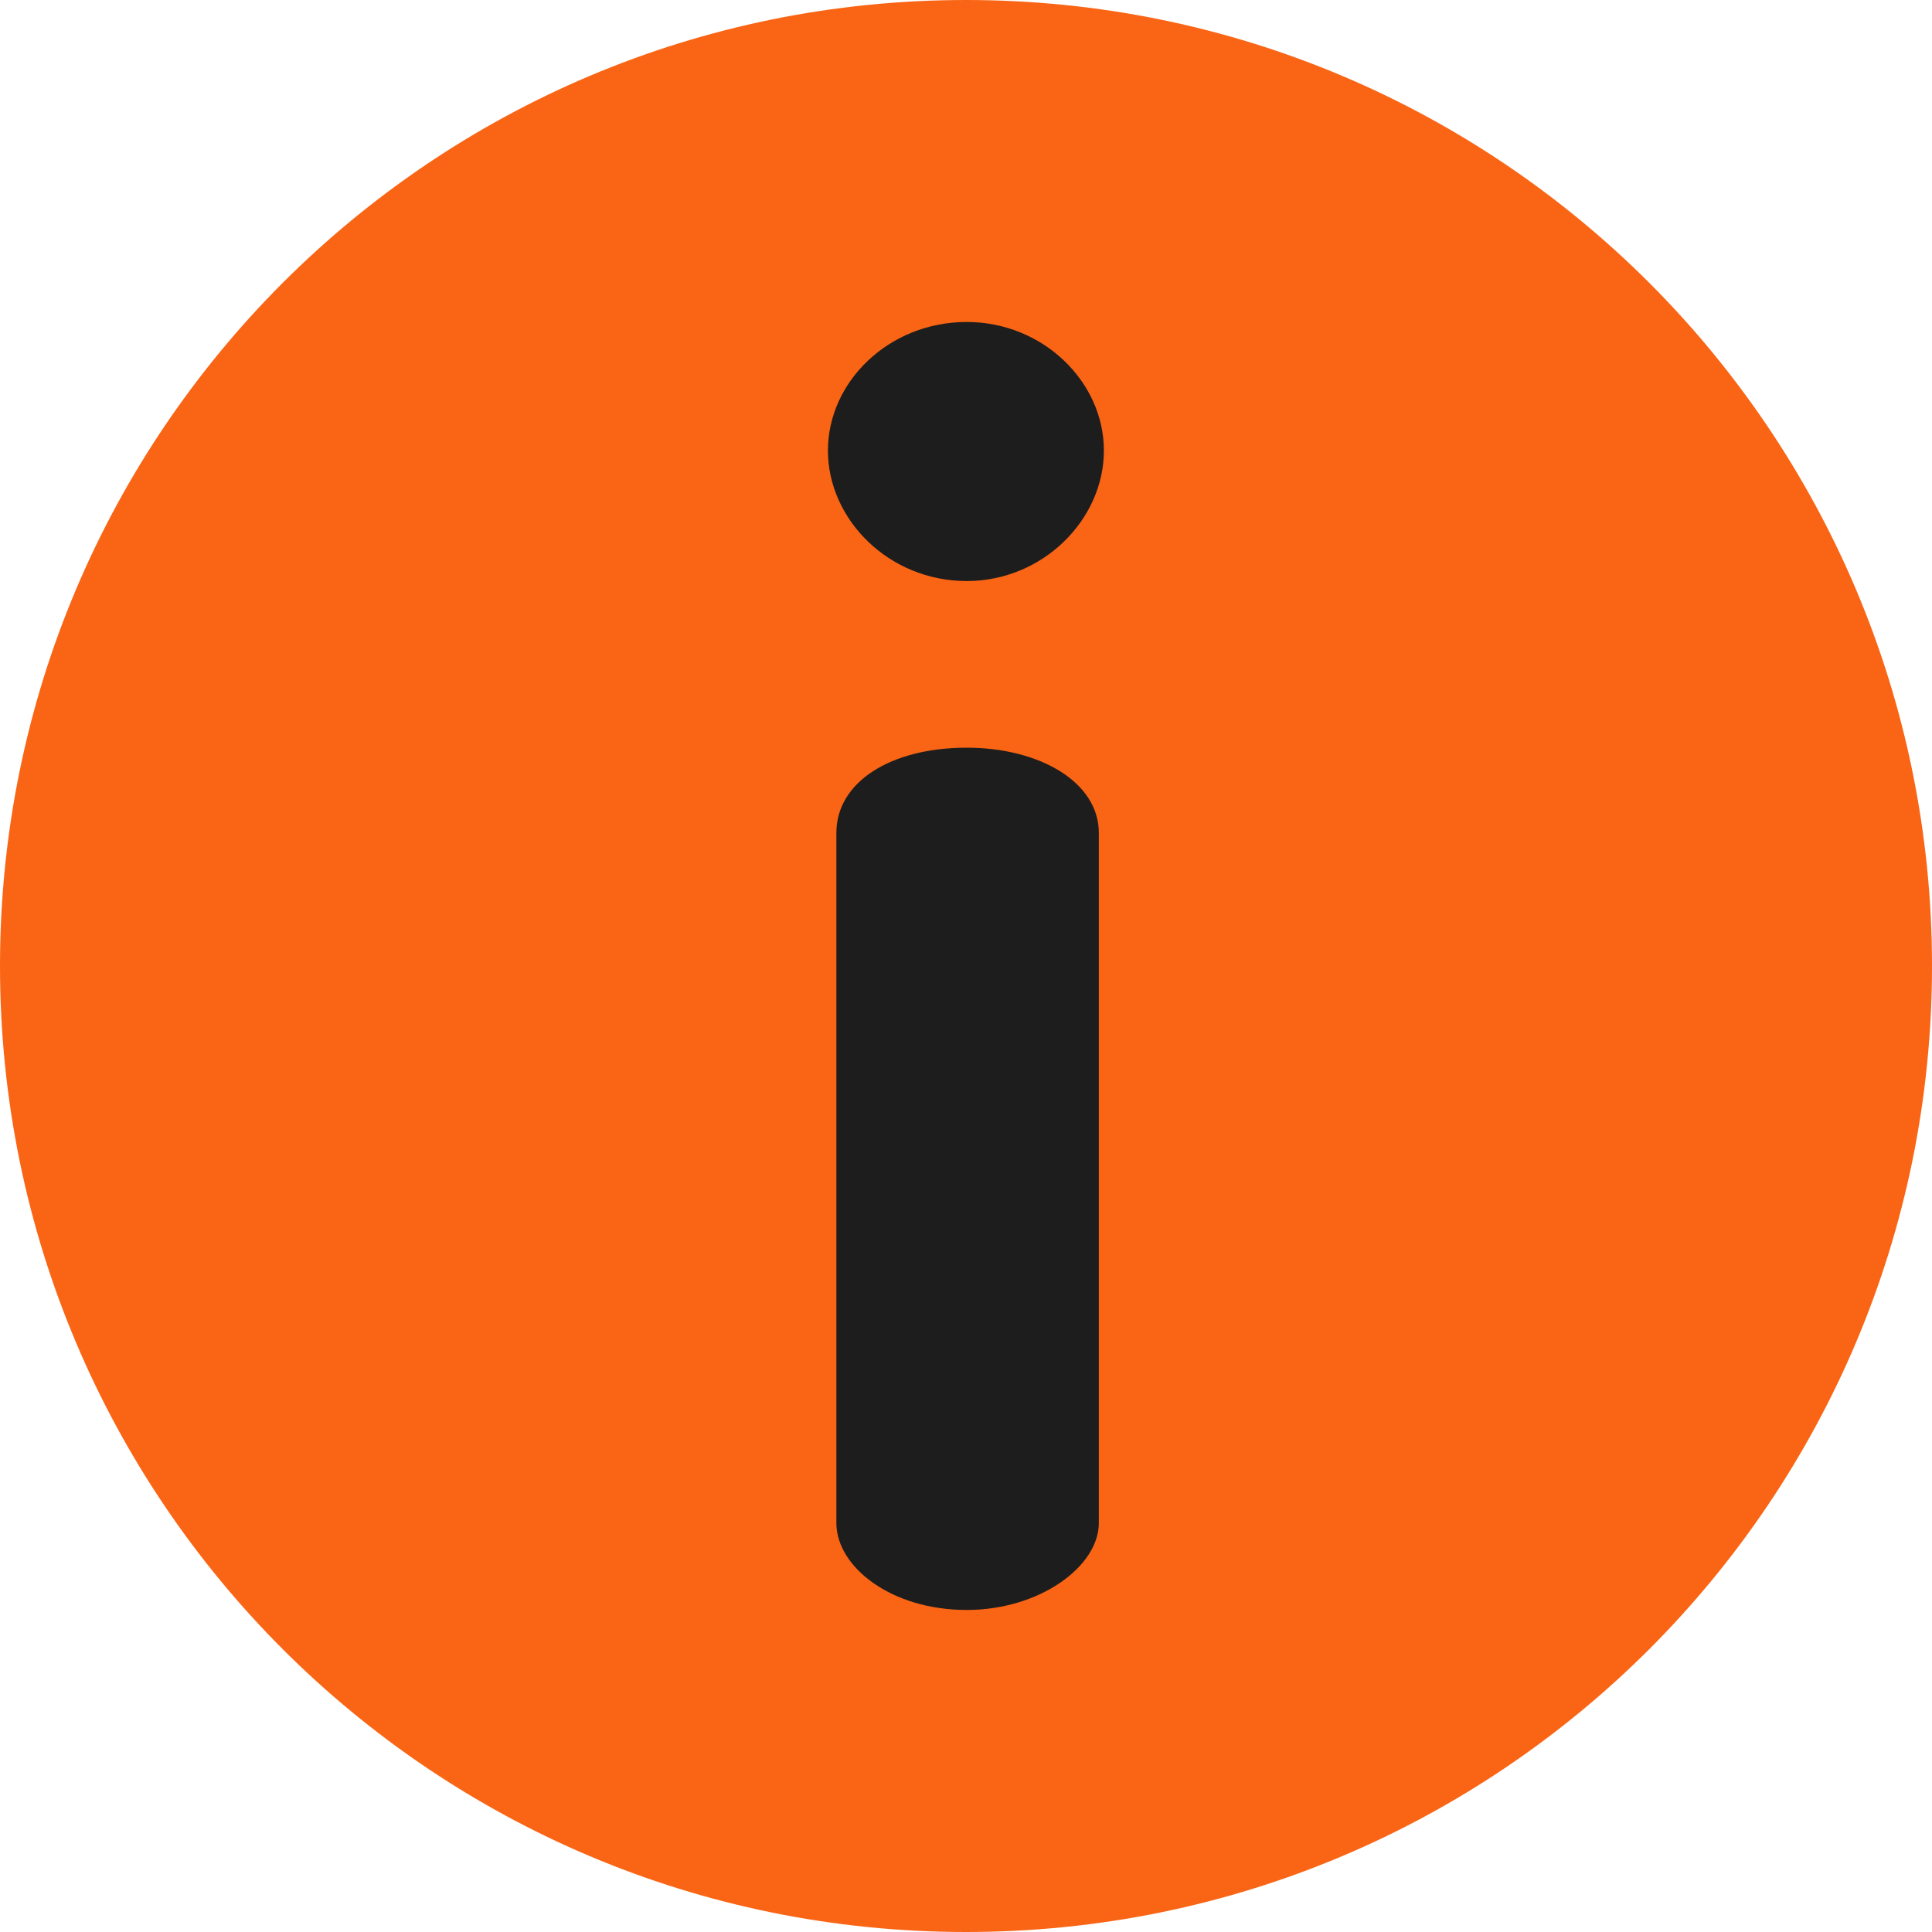 <svg width="32" height="32" viewBox="0 0 32 32" fill="none" xmlns="http://www.w3.org/2000/svg">
<g id="Group">
<path id="Vector" d="M16 32C7.157 32 0 24.844 0 16C0 7.157 7.156 0 16 0C24.843 0 32 7.156 32 16C32 24.843 24.844 32 16 32Z" fill="#F96515"/>
<path id="Vector_2" d="M18.284 7.463C18.284 8.604 17.275 9.624 16.012 9.624C14.722 9.624 13.713 8.604 13.713 7.463C13.713 6.323 14.723 5.333 16.012 5.333C17.274 5.333 18.284 6.323 18.284 7.463ZM18.2 13.794V25.226C18.2 25.946 17.218 26.666 16.012 26.666C14.751 26.666 13.853 25.946 13.853 25.226V13.794C13.853 12.954 14.751 12.384 16.012 12.384C17.218 12.384 18.2 12.954 18.2 13.794Z" fill="#1D1D1D"/>
</g>
</svg>
